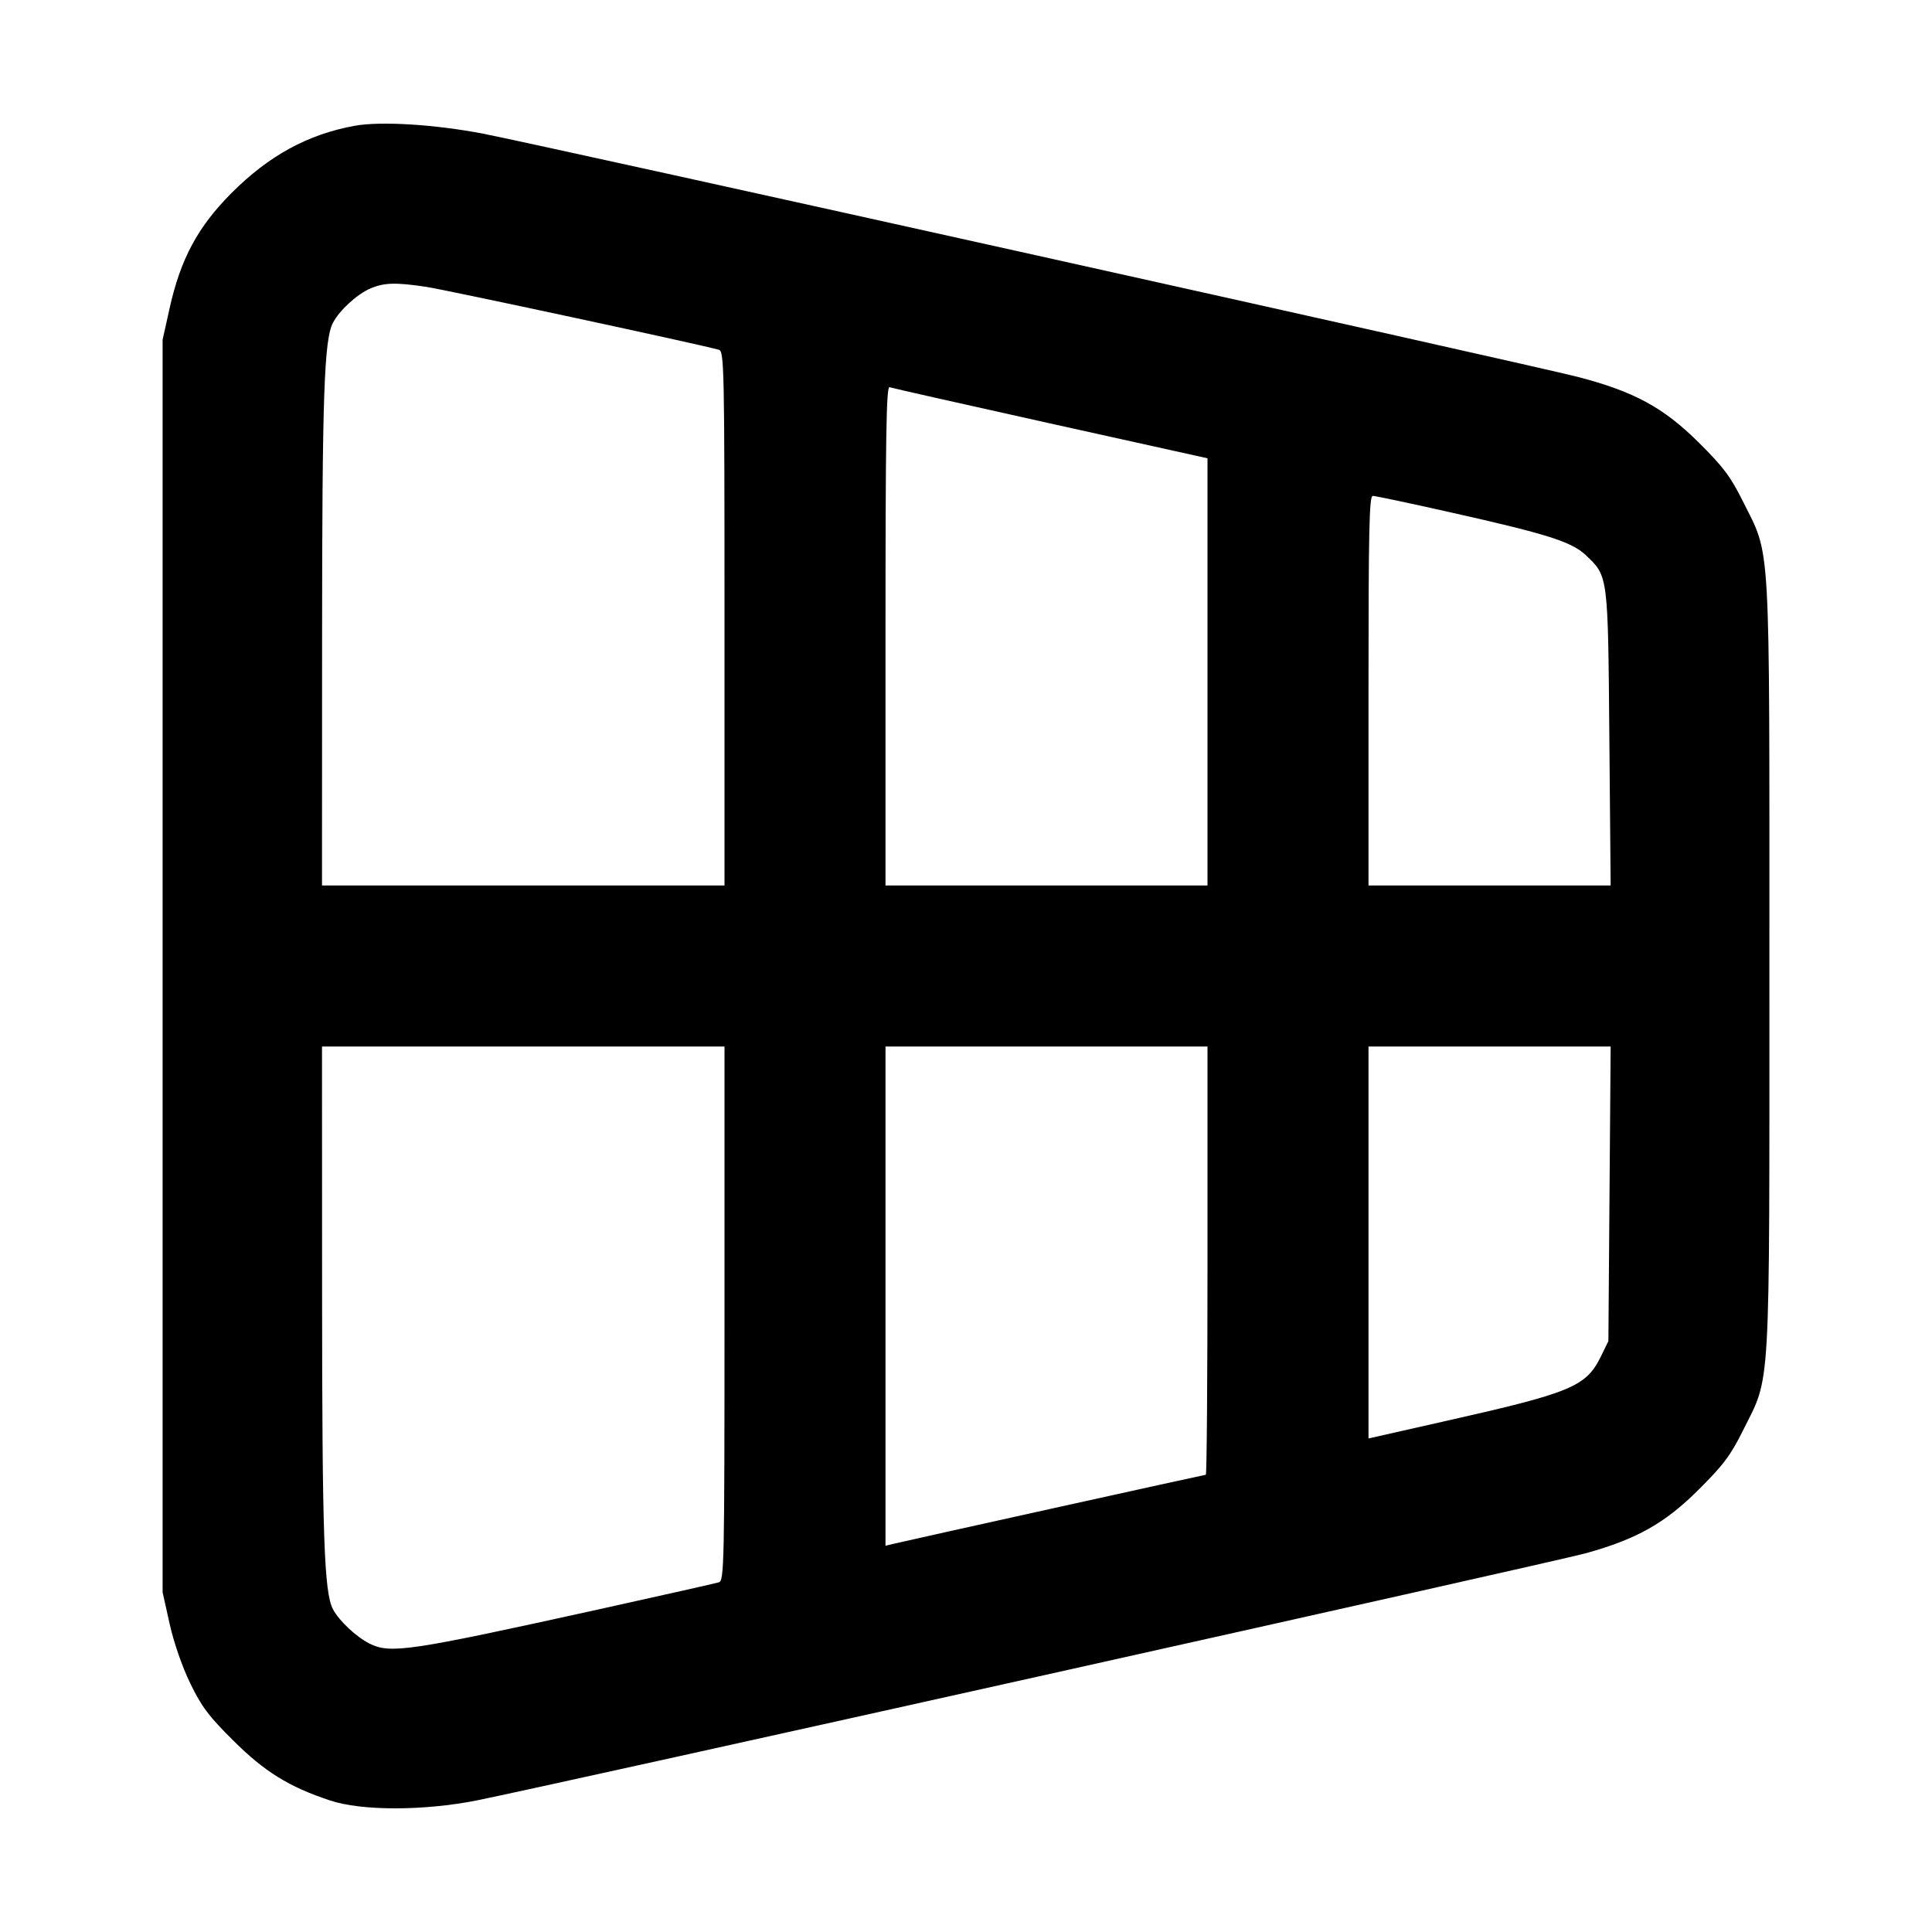 <svg width="24" height="24" viewBox="0 0 24 24" fill="none" xmlns="http://www.w3.org/2000/svg"><path d="M4.410 1.562 C 3.826 1.667,3.339 1.933,2.874 2.400 C 2.457 2.819,2.243 3.217,2.107 3.829 L 2.020 4.220 2.020 12.000 L 2.020 19.780 2.107 20.171 C 2.158 20.401,2.263 20.705,2.363 20.910 C 2.503 21.199,2.593 21.320,2.896 21.620 C 3.288 22.010,3.588 22.196,4.100 22.366 C 4.492 22.497,5.263 22.496,5.920 22.366 C 6.760 22.199,19.334 19.397,19.700 19.295 C 20.333 19.119,20.683 18.922,21.101 18.505 C 21.407 18.201,21.499 18.078,21.651 17.772 C 22.000 17.070,21.980 17.417,21.980 12.000 C 21.980 6.583,22.000 6.930,21.651 6.228 C 21.499 5.922,21.407 5.799,21.104 5.499 C 20.665 5.062,20.299 4.864,19.600 4.682 C 19.035 4.536,6.750 1.806,6.003 1.661 C 5.408 1.546,4.732 1.504,4.410 1.562 M5.292 3.563 C 5.536 3.599,8.722 4.284,8.930 4.345 C 8.996 4.364,9.000 4.558,9.000 7.683 L 9.000 11.000 6.500 11.000 L 4.000 11.000 4.001 7.950 C 4.002 4.914,4.026 4.220,4.136 4.010 C 4.217 3.855,4.435 3.655,4.600 3.584 C 4.769 3.511,4.913 3.506,5.292 3.563 M13.050 5.261 L 15.000 5.693 15.000 8.347 L 15.000 11.000 13.000 11.000 L 11.000 11.000 11.000 7.896 C 11.000 5.429,11.010 4.795,11.050 4.810 C 11.078 4.820,11.978 5.023,13.050 5.261 M18.003 6.361 C 19.213 6.632,19.521 6.729,19.698 6.895 C 19.978 7.160,19.975 7.133,19.992 9.170 L 20.008 11.000 18.504 11.000 L 17.000 11.000 17.000 8.580 C 17.000 6.587,17.009 6.160,17.053 6.160 C 17.083 6.160,17.510 6.250,18.003 6.361 M9.000 16.317 C 9.000 19.442,8.996 19.636,8.930 19.656 C 8.892 19.668,8.212 19.821,7.420 19.996 C 5.075 20.513,4.849 20.547,4.588 20.416 C 4.424 20.333,4.209 20.131,4.136 19.990 C 4.026 19.780,4.002 19.086,4.001 16.050 L 4.000 13.000 6.500 13.000 L 9.000 13.000 9.000 16.317 M15.000 15.660 C 15.000 17.123,14.991 18.320,14.979 18.320 C 14.961 18.320,11.312 19.127,11.090 19.180 L 11.000 19.202 11.000 16.101 L 11.000 13.000 13.000 13.000 L 15.000 13.000 15.000 15.660 M19.994 14.830 L 19.980 16.660 19.885 16.854 C 19.701 17.226,19.520 17.301,17.947 17.655 L 17.000 17.869 17.000 15.434 L 17.000 13.000 18.504 13.000 L 20.008 13.000 19.994 14.830 " stroke="none" fill-rule="evenodd" fill="black"></path></svg>